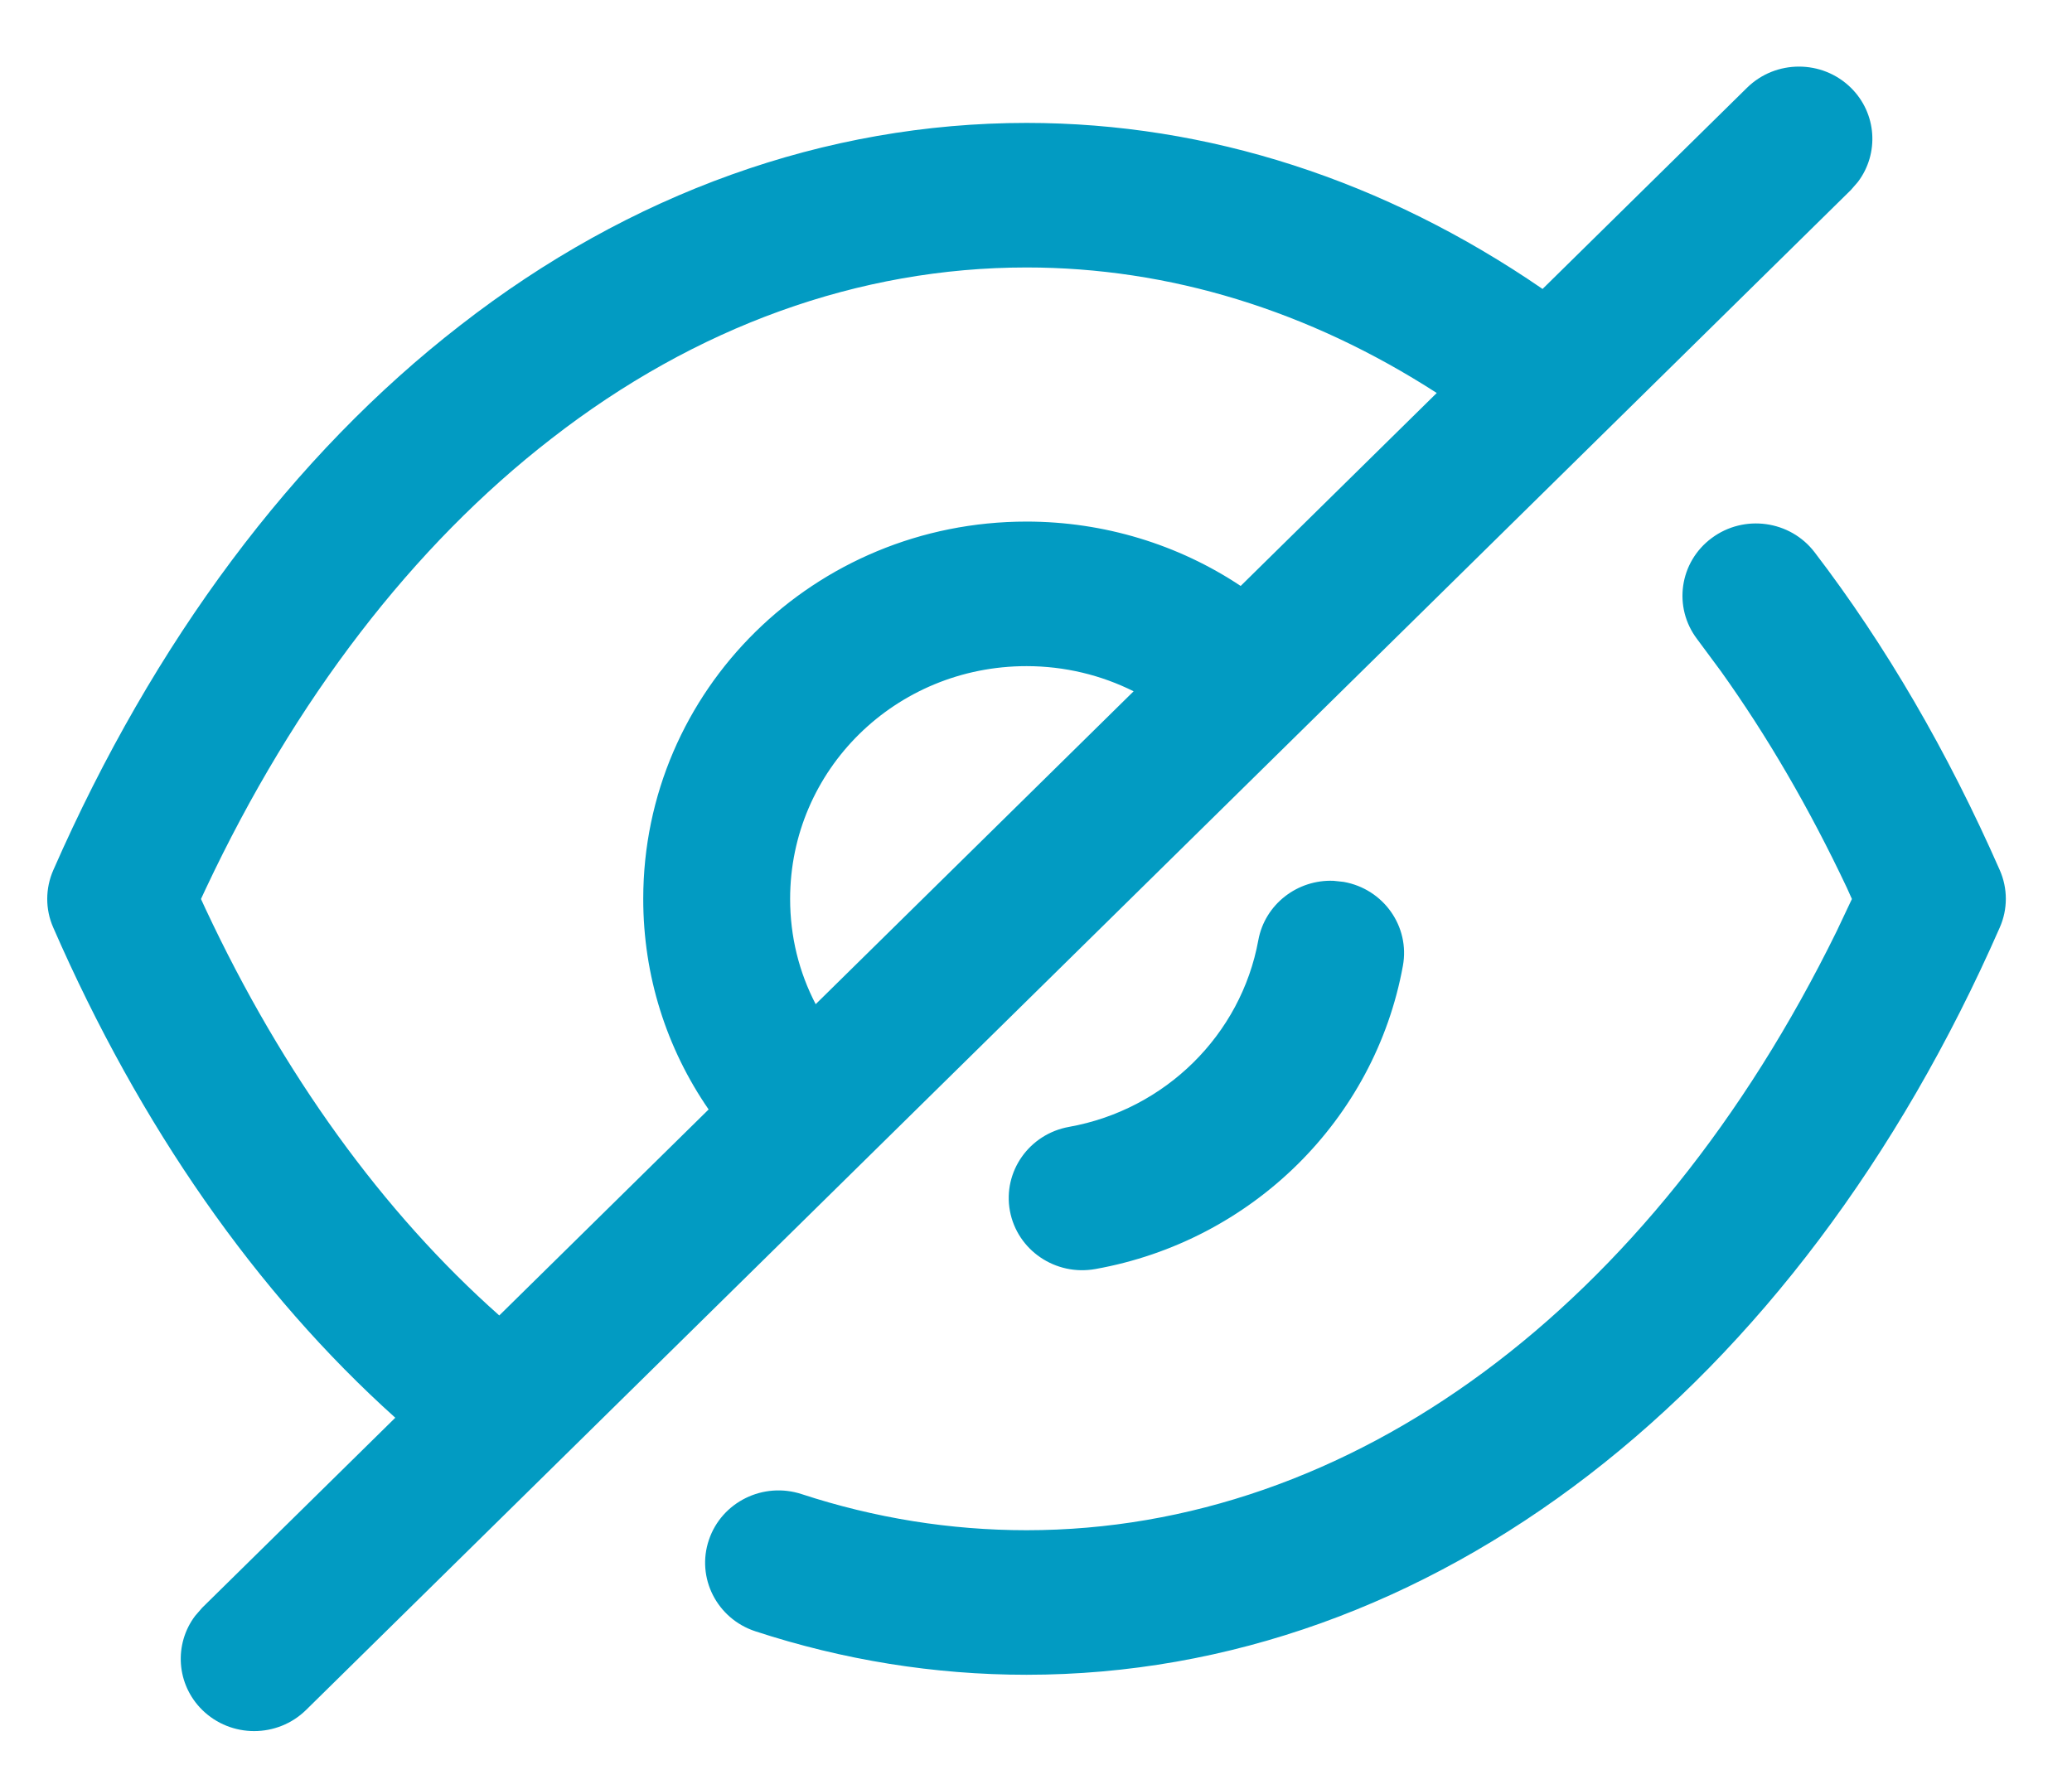 <svg width="27" height="23" viewBox="0 0 27 23" fill="none" xmlns="http://www.w3.org/2000/svg">
<path fill-rule="evenodd" clip-rule="evenodd" d="M24.119 1.144C23.745 0.776 23.139 0.776 22.765 1.144L20.101 3.766C18.043 2.352 15.744 1.602 13.377 1.602C10.752 1.602 8.205 2.521 5.999 4.239C3.819 5.927 2.002 8.36 0.694 11.342C0.59 11.58 0.589 11.85 0.693 12.087C1.823 14.678 3.341 16.852 5.151 18.478L2.635 20.954L2.543 21.06C2.265 21.428 2.296 21.952 2.635 22.286C3.009 22.654 3.615 22.654 3.989 22.286L24.119 2.476L24.211 2.37C24.489 2.001 24.458 1.478 24.119 1.144ZM6.506 17.145L9.234 14.46C8.684 13.662 8.382 12.717 8.382 11.716C8.382 8.995 10.612 6.798 13.377 6.798C14.387 6.798 15.358 7.098 16.167 7.637L18.722 5.122C17.054 4.046 15.235 3.486 13.377 3.486C11.195 3.486 9.063 4.255 7.184 5.718C5.385 7.111 3.843 9.113 2.679 11.588L2.619 11.717L2.677 11.843C3.689 14.005 4.993 15.803 6.506 17.145ZM14.772 9.01C14.349 8.798 13.871 8.682 13.377 8.682C11.669 8.682 10.296 10.035 10.296 11.716C10.296 12.206 10.412 12.671 10.629 13.088L14.772 9.01ZM17.379 11.48L17.509 11.494C18.029 11.586 18.375 12.076 18.281 12.588C17.915 14.595 16.311 16.176 14.273 16.54C13.753 16.633 13.255 16.294 13.16 15.782C13.066 15.27 13.411 14.78 13.931 14.687C15.183 14.463 16.172 13.488 16.397 12.254C16.483 11.785 16.908 11.46 17.379 11.48ZM22.306 7.012C22.728 6.699 23.328 6.782 23.646 7.198C24.572 8.409 25.381 9.799 26.059 11.341C26.164 11.58 26.164 11.85 26.059 12.088C23.409 18.133 18.653 21.828 13.377 21.828C12.175 21.828 10.987 21.636 9.842 21.261C9.341 21.096 9.07 20.562 9.238 20.069C9.405 19.575 9.947 19.309 10.448 19.474C11.398 19.785 12.382 19.944 13.377 19.944C17.594 19.944 21.52 17.057 23.934 12.136L24.132 11.717L24.065 11.568C23.579 10.539 23.03 9.595 22.424 8.747L22.116 8.331C21.799 7.915 21.883 7.325 22.306 7.012Z" fill="#029BC2"/>
</svg>
